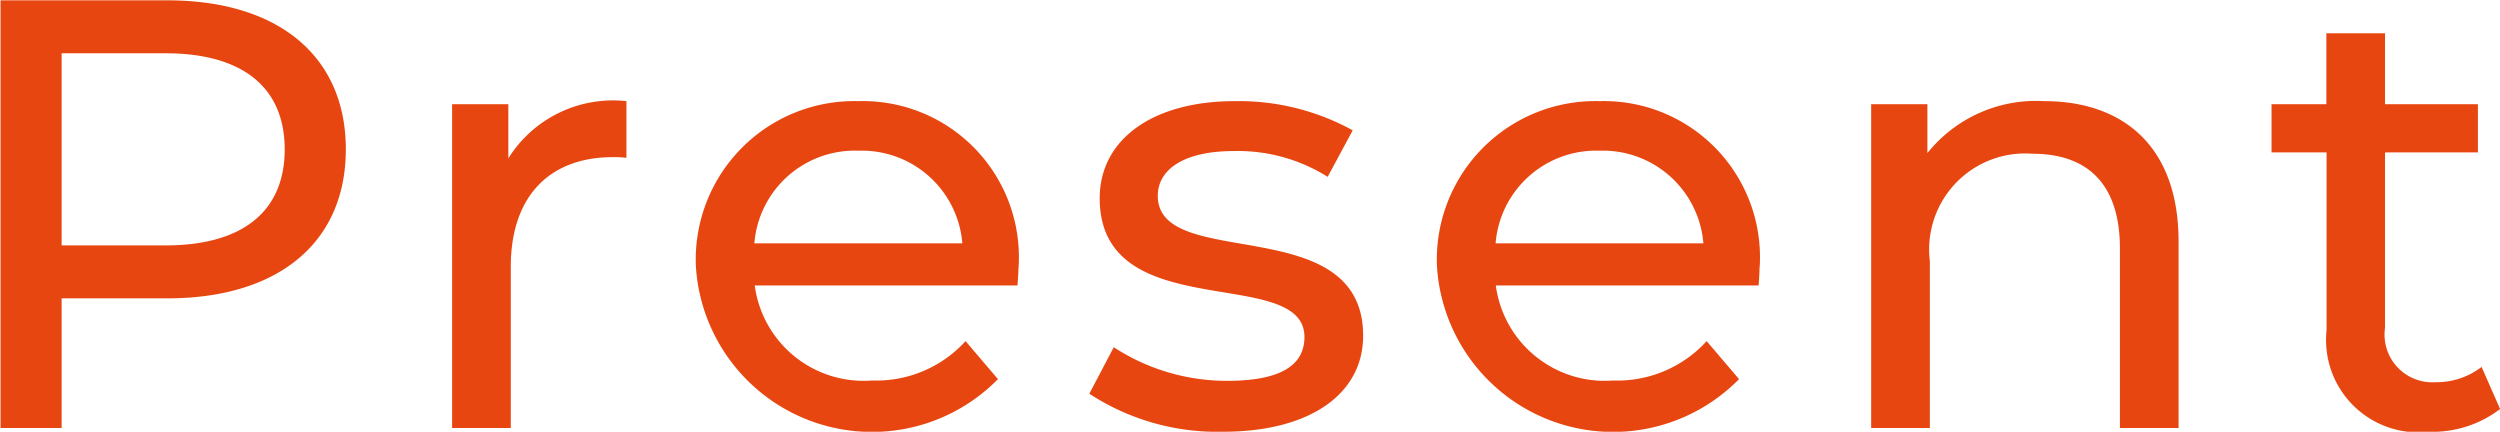 <svg xmlns="http://www.w3.org/2000/svg" width="73.656" height="12.72" viewBox="0 0 73.656 12.72">
  <defs>
    <style>
      .cls-1 {
        fill: #e84610;
        fill-rule: evenodd;
      }
    </style>
  </defs>
  <path id="Present" class="cls-1" d="M179.806,5264.7h-4.915v12.6h1.8v-3.82h3.115c3.277,0,5.258-1.65,5.258-4.39S183.083,5264.7,179.806,5264.7Zm-0.054,7.22h-3.061v-5.66h3.061c2.3,0,3.511,1.03,3.511,2.83S182.057,5271.92,179.752,5271.92Zm10.1-2.56v-1.6h-1.657v9.54h1.729v-4.75c0-2.09,1.152-3.23,3.007-3.23a2.749,2.749,0,0,1,.4.02v-1.67A3.635,3.635,0,0,0,189.849,5269.36Zm15.032,3.22a4.6,4.6,0,0,0-4.717-4.91,4.671,4.671,0,0,0-4.79,4.86,5.2,5.2,0,0,0,8.9,3.33l-0.954-1.12a3.552,3.552,0,0,1-2.755,1.16,3.235,3.235,0,0,1-3.457-2.8h7.742C204.863,5272.94,204.881,5272.73,204.881,5272.58Zm-4.717-3.45a2.972,2.972,0,0,1,3.061,2.73H197.1A2.969,2.969,0,0,1,200.164,5269.13Zm10.745,8.28c2.539,0,4.124-1.1,4.124-2.83,0-3.71-6.05-1.87-6.05-4.12,0-.76.738-1.32,2.25-1.32a4.971,4.971,0,0,1,2.755.76l0.738-1.37a6.942,6.942,0,0,0-3.475-.86c-2.448,0-3.979,1.15-3.979,2.86,0,3.8,6.032,1.94,6.032,4.09,0,0.81-.666,1.29-2.269,1.29a6.1,6.1,0,0,1-3.349-.99l-0.72,1.37A6.888,6.888,0,0,0,210.909,5277.41Zm15.806-4.83a4.6,4.6,0,0,0-4.717-4.91,4.671,4.671,0,0,0-4.79,4.86,5.2,5.2,0,0,0,8.9,3.33l-0.954-1.12a3.552,3.552,0,0,1-2.755,1.16,3.235,3.235,0,0,1-3.457-2.8h7.742C226.7,5272.94,226.715,5272.73,226.715,5272.58ZM222,5269.13a2.972,2.972,0,0,1,3.061,2.73h-6.122A2.969,2.969,0,0,1,222,5269.13Zm13.1-1.46a4.1,4.1,0,0,0-3.439,1.53v-1.44h-1.657v9.54h1.729v-4.92a2.827,2.827,0,0,1,3.025-3.16c1.638,0,2.575.91,2.575,2.79v5.29h1.728v-5.49C239.063,5269,237.425,5267.67,235.1,5267.67Zm12.888,7.83a2.164,2.164,0,0,1-1.35.45,1.407,1.407,0,0,1-1.495-1.6v-5.17h2.737v-1.42h-2.737v-2.09h-1.728v2.09H241.8v1.42h1.621v5.24a2.722,2.722,0,0,0,3.024,2.99,3.263,3.263,0,0,0,2.089-.67Z" transform="translate(-174.875 -5264.69)"/>
</svg>
